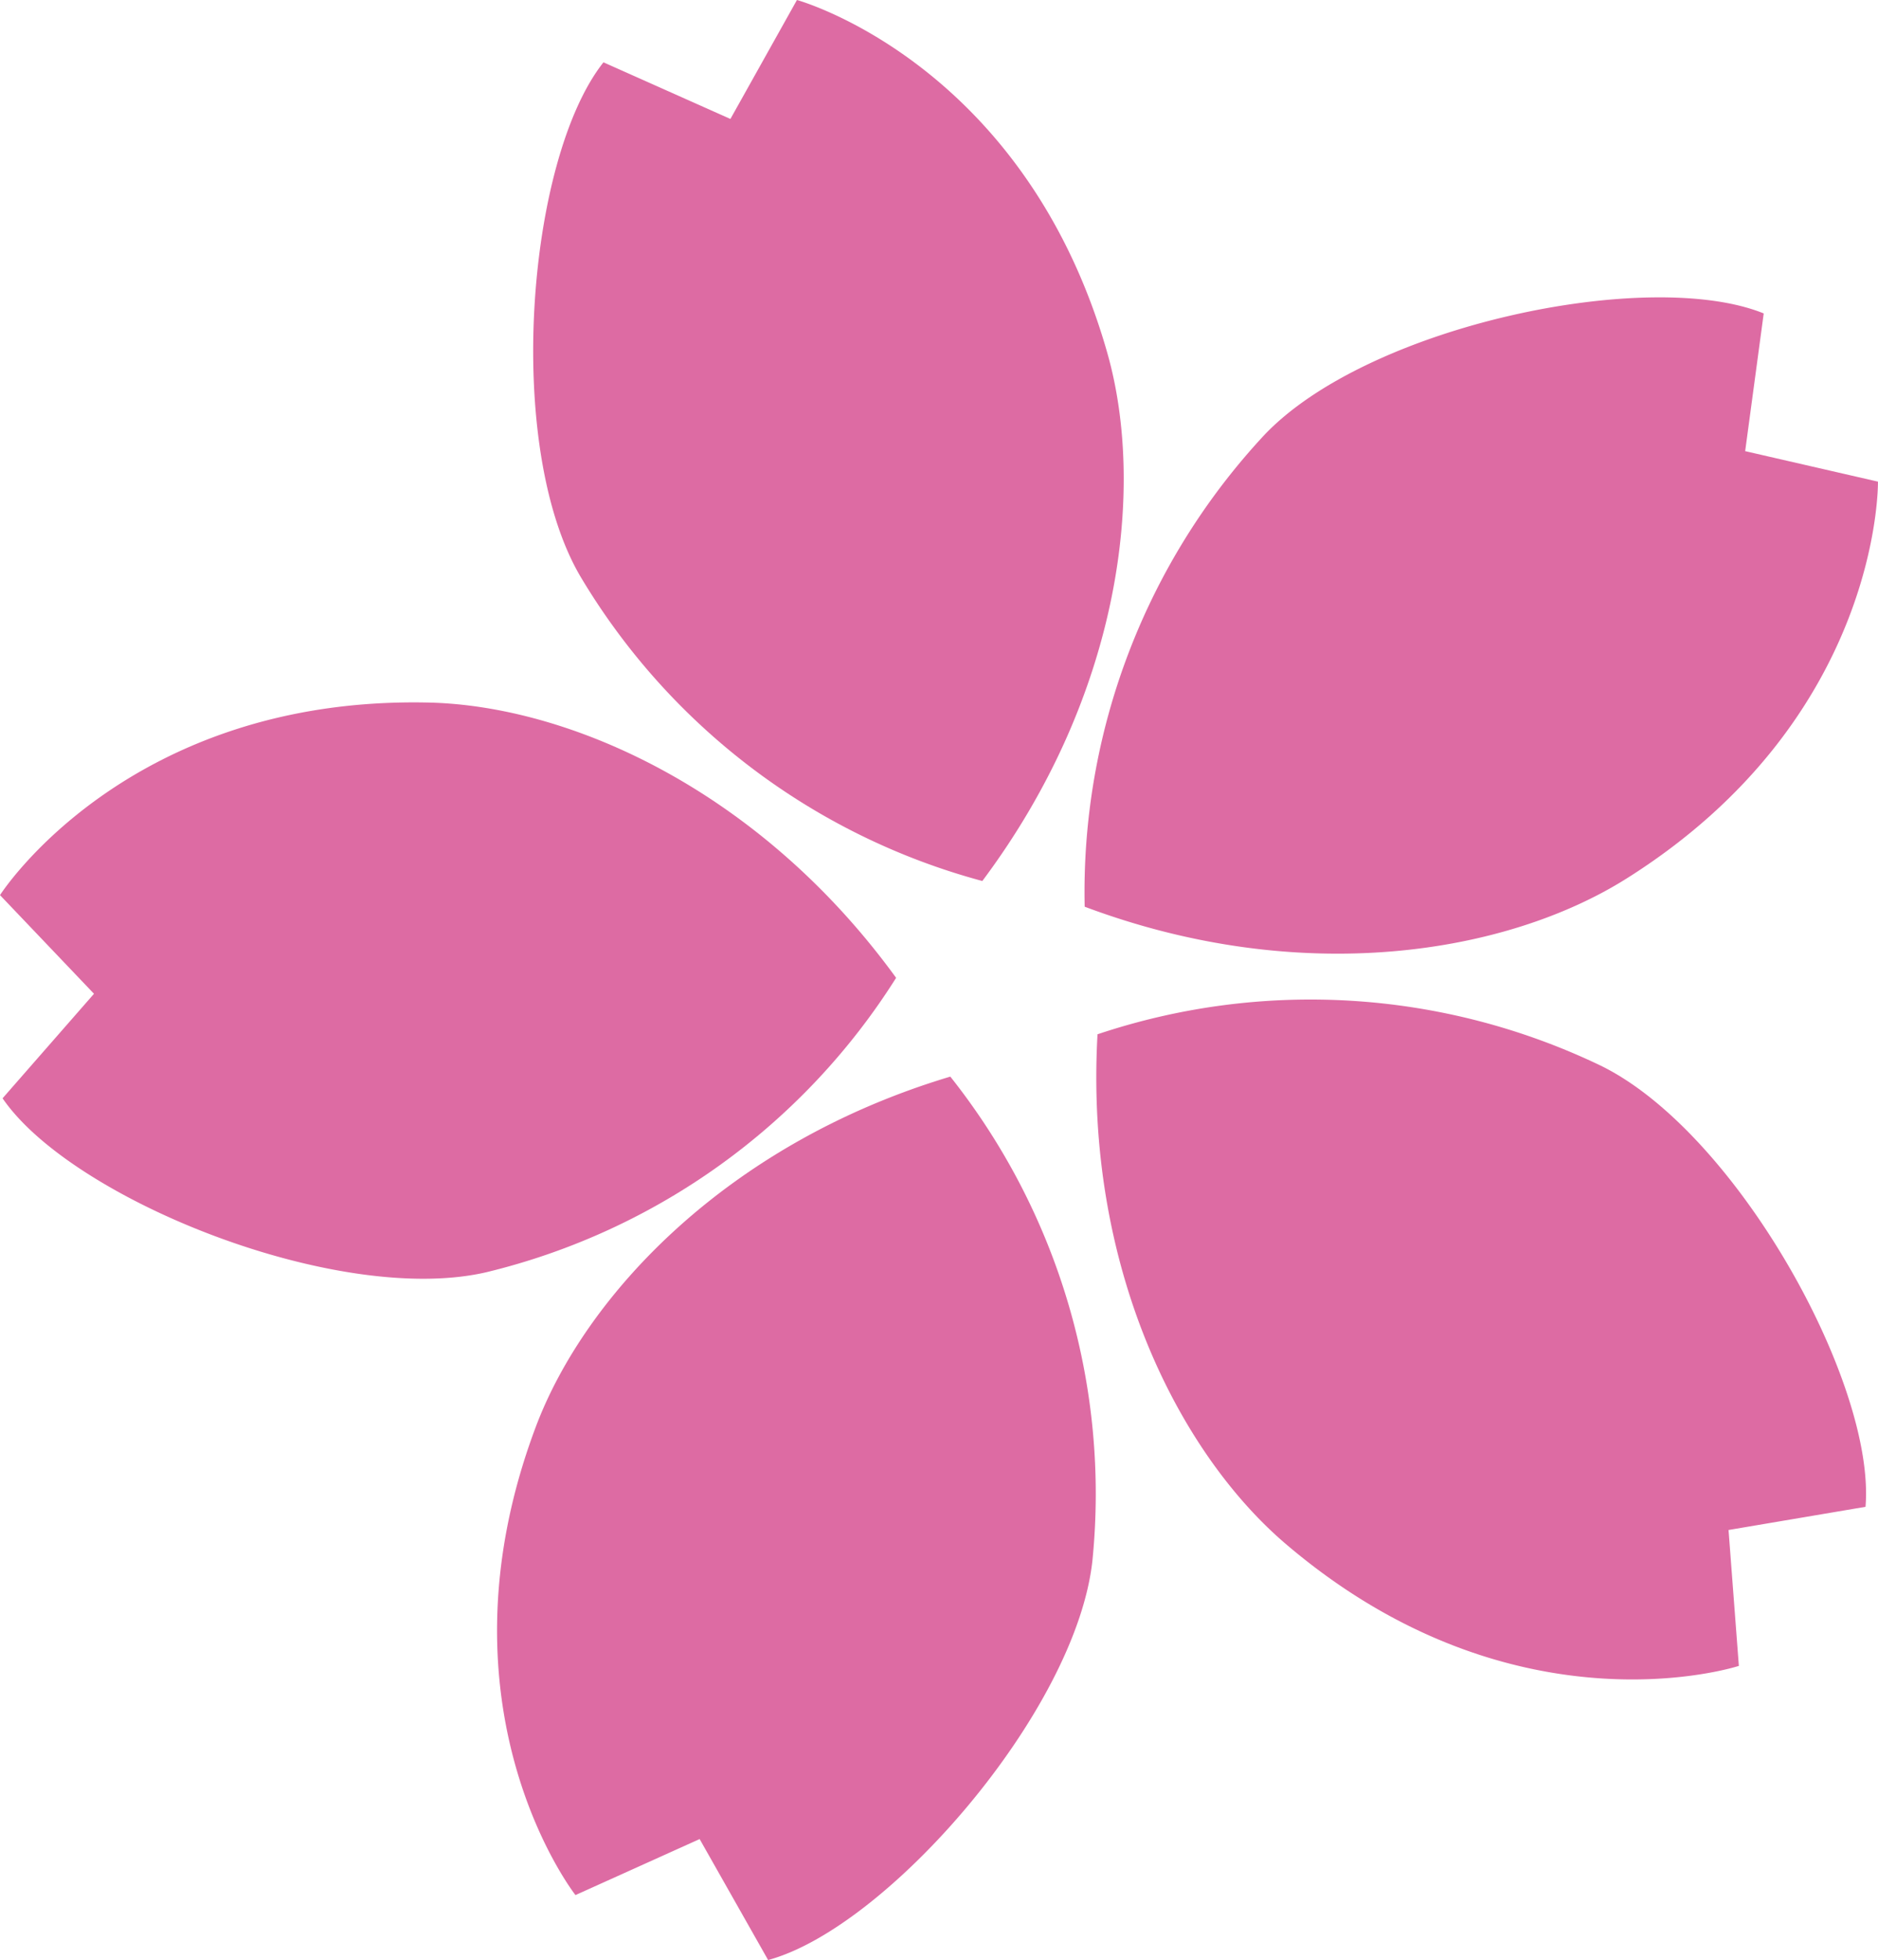 <svg xmlns="http://www.w3.org/2000/svg" width="43.136" height="45" viewBox="0 0 43.136 45">
  <g id="グループ_96" data-name="グループ 96" transform="translate(-445.767 -679.26)">
    <path id="パス_41" data-name="パス 41" d="M496.068,699.487c3.2-4.275,3.754-9.021,2.87-12.127-1.9-6.665-7.128-8.1-7.128-8.1l-1.528,2.731-2.916-1.3c-1.759,2.222-2.289,8.8-.532,11.8A15.4,15.4,0,0,0,496.068,699.487Z" transform="translate(-27.738 0)" fill="#dd6ba3"/>
    <path id="パス_42" data-name="パス 42" d="M527.081,715.537c5,1.875,9.712,1.074,12.445-.646,5.866-3.69,5.776-9.113,5.776-9.113l-3.05-.7.426-3.162c-2.626-1.065-9.086.27-11.479,2.8A15.4,15.4,0,0,0,527.081,715.537Z" transform="translate(-56.4 -15.46)" fill="#dd6ba3"/>
    <path id="パス_43" data-name="パス 43" d="M493.451,759.961c-5.117,1.531-8.384,5.018-9.521,8.04-2.44,6.487.911,10.751.911,10.751l2.852-1.286,1.573,2.777c2.735-.739,7.073-5.709,7.449-9.171A15.4,15.4,0,0,0,493.451,759.961Z" transform="translate(-25.856 -55.983)" fill="#dd6ba3"/>
    <path id="パス_44" data-name="パス 44" d="M528,754.978c-.3,5.332,1.859,9.592,4.313,11.692,5.266,4.5,10.418,2.809,10.418,2.809l-.237-3.12,3.146-.532c.237-2.824-2.956-8.6-6.082-10.129A15.4,15.4,0,0,0,528,754.978Z" transform="translate(-57.024 -51.972)" fill="#dd6ba3"/>
    <path id="パス_45" data-name="パス 45" d="M466.35,738.232c-3.14-4.321-7.512-6.249-10.74-6.32-6.929-.153-9.843,4.421-9.843,4.421l2.159,2.265-2.1,2.4c1.6,2.336,7.73,4.783,11.121,3.991A15.4,15.4,0,0,0,466.35,738.232Z" transform="translate(0 -36.522)" fill="#dd6ba3"/>
  </g>
</svg>
